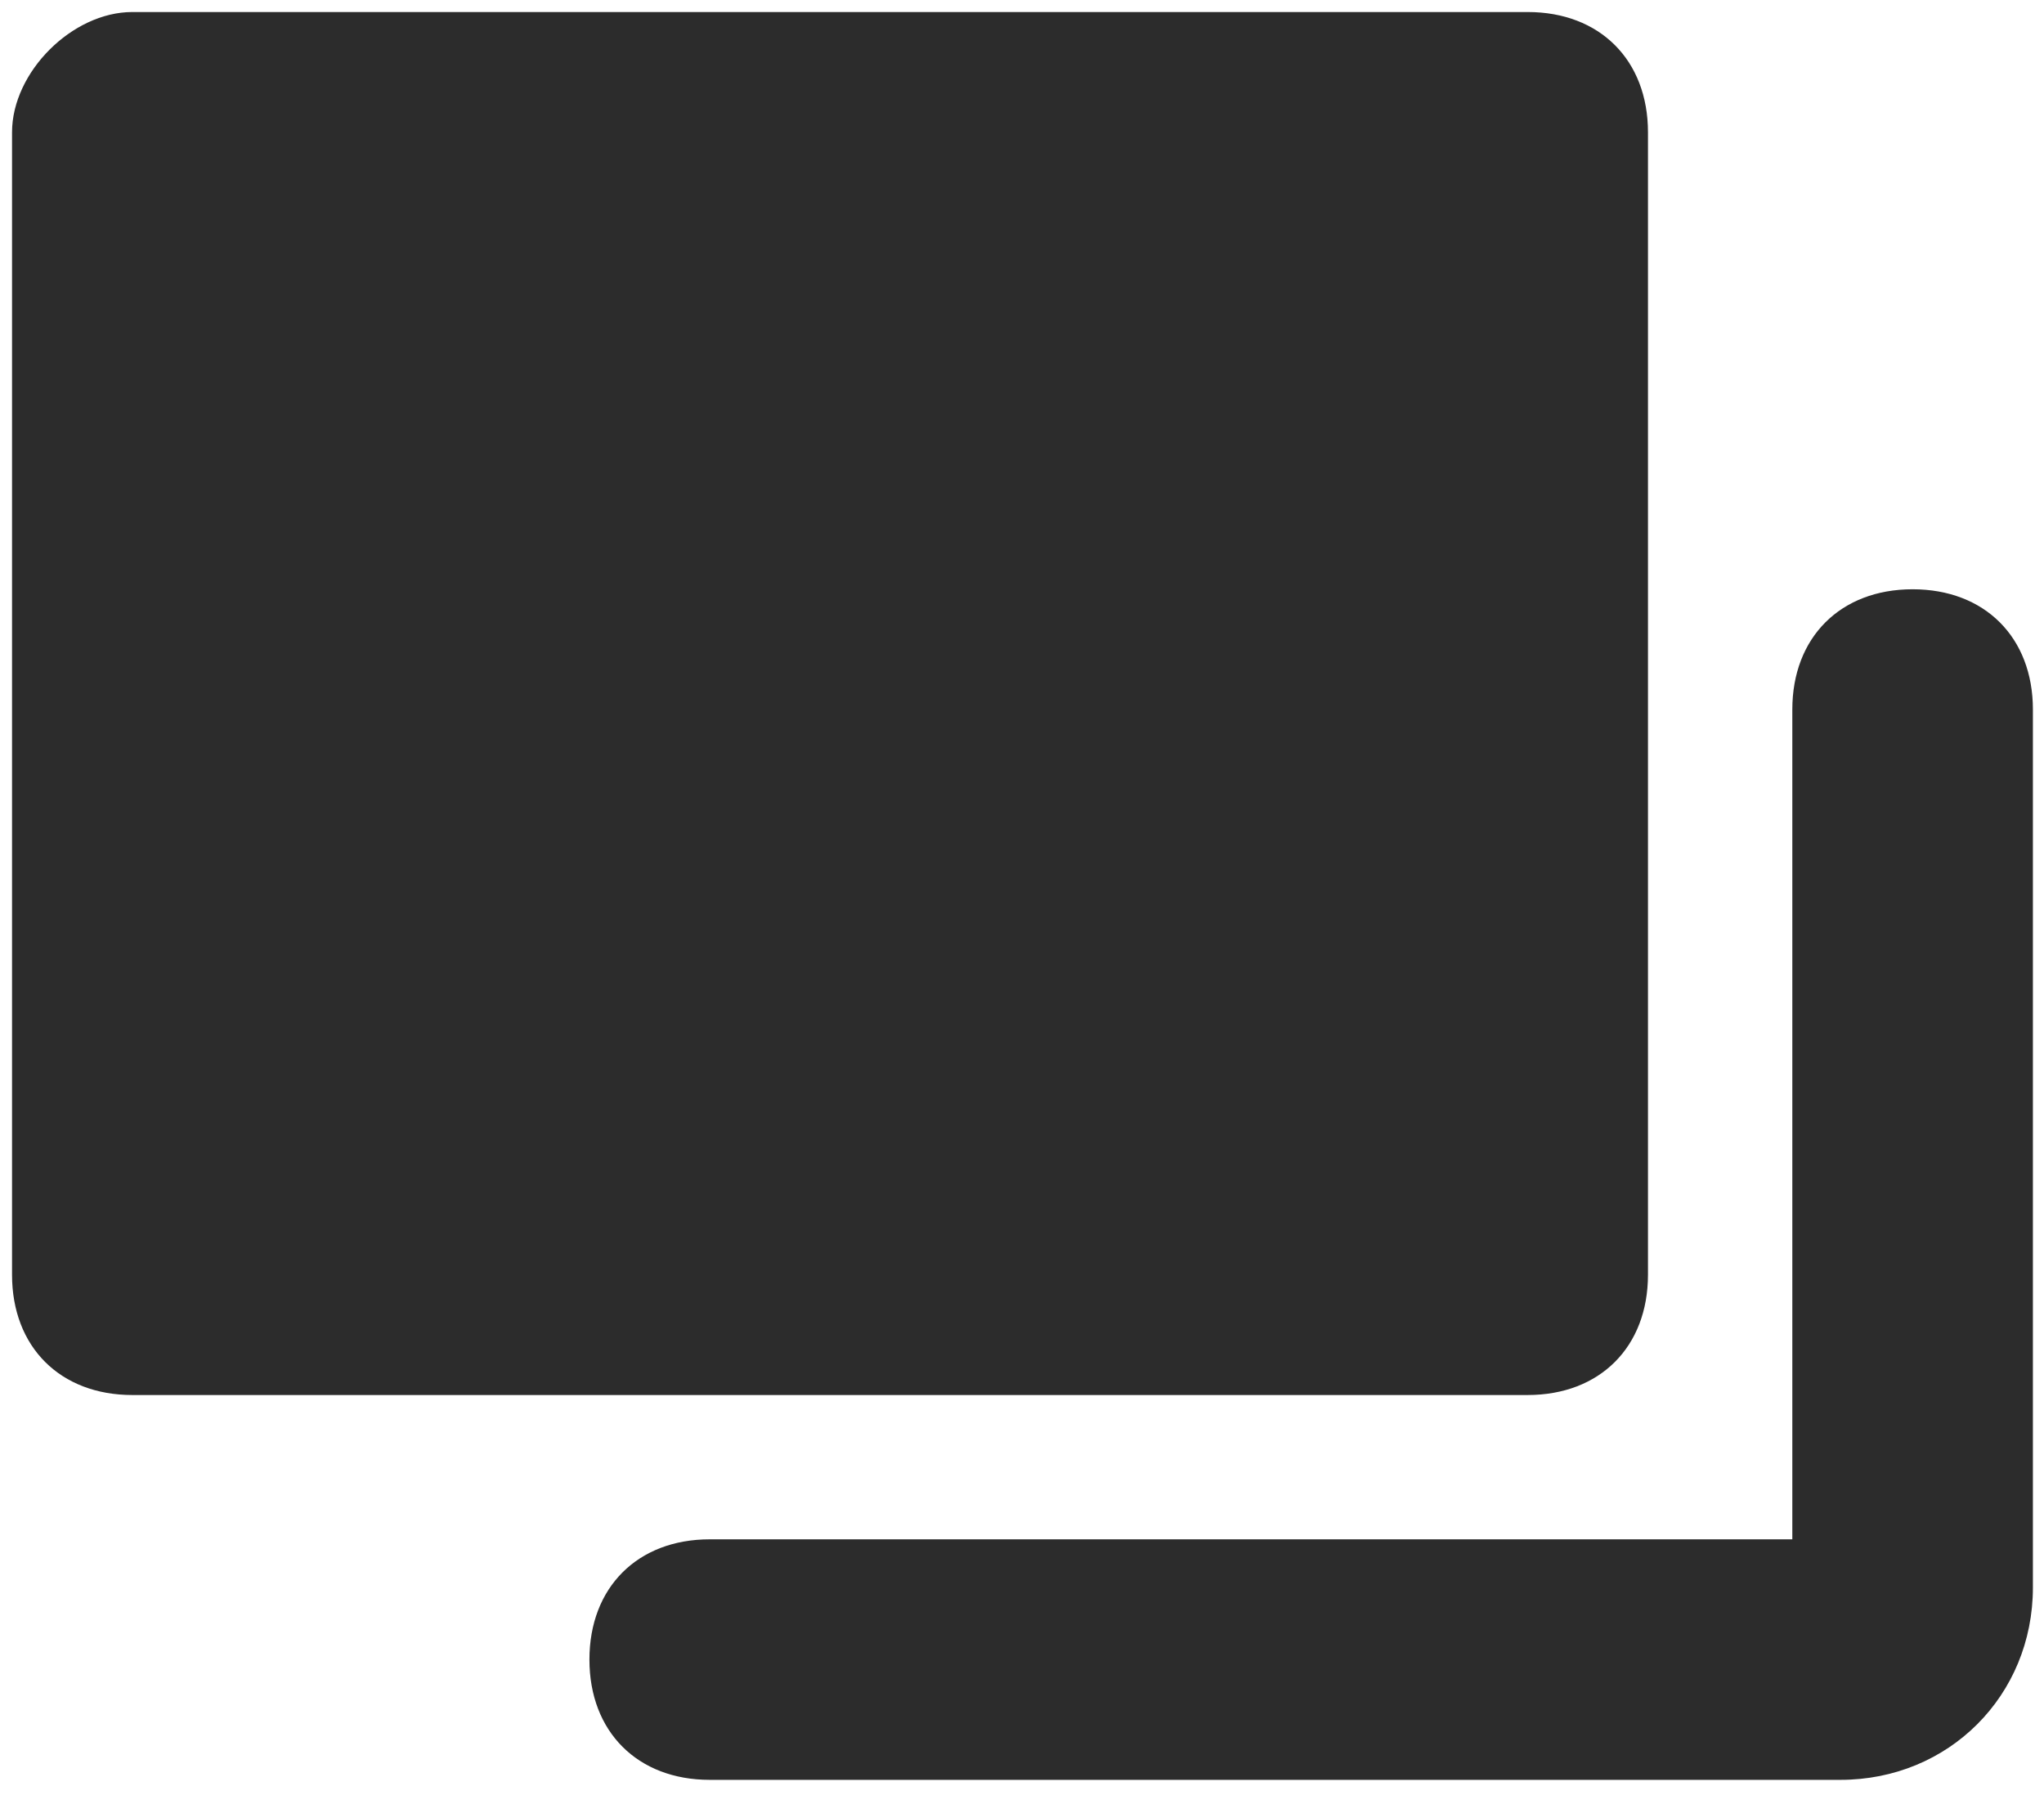 <svg class="icon" width="200px" height="176.55px" viewBox="0 0 1160 1024" version="1.1" xmlns="http://www.w3.org/2000/svg"><path fill="#2c2c2c" d="M75.093 6.827h791.893c40.96 0 68.267 27.307 68.267 68.267v648.533c0 40.96-27.307 68.267-68.267 68.267H75.093c-40.96 0-68.267-27.307-68.267-68.267V75.093c0-34.133 34.133-68.267 68.267-68.267z"  /><path fill="#2c2c2c" d="M1044.48 1010.347H402.773c-40.96 0-68.267-27.307-68.267-68.267s27.307-68.267 68.267-68.267h614.4V402.773c0-40.96 27.307-68.267 68.267-68.267s68.267 27.307 68.267 68.267v498.347c0 61.44-47.787 109.227-109.227 109.227z"  /></svg>